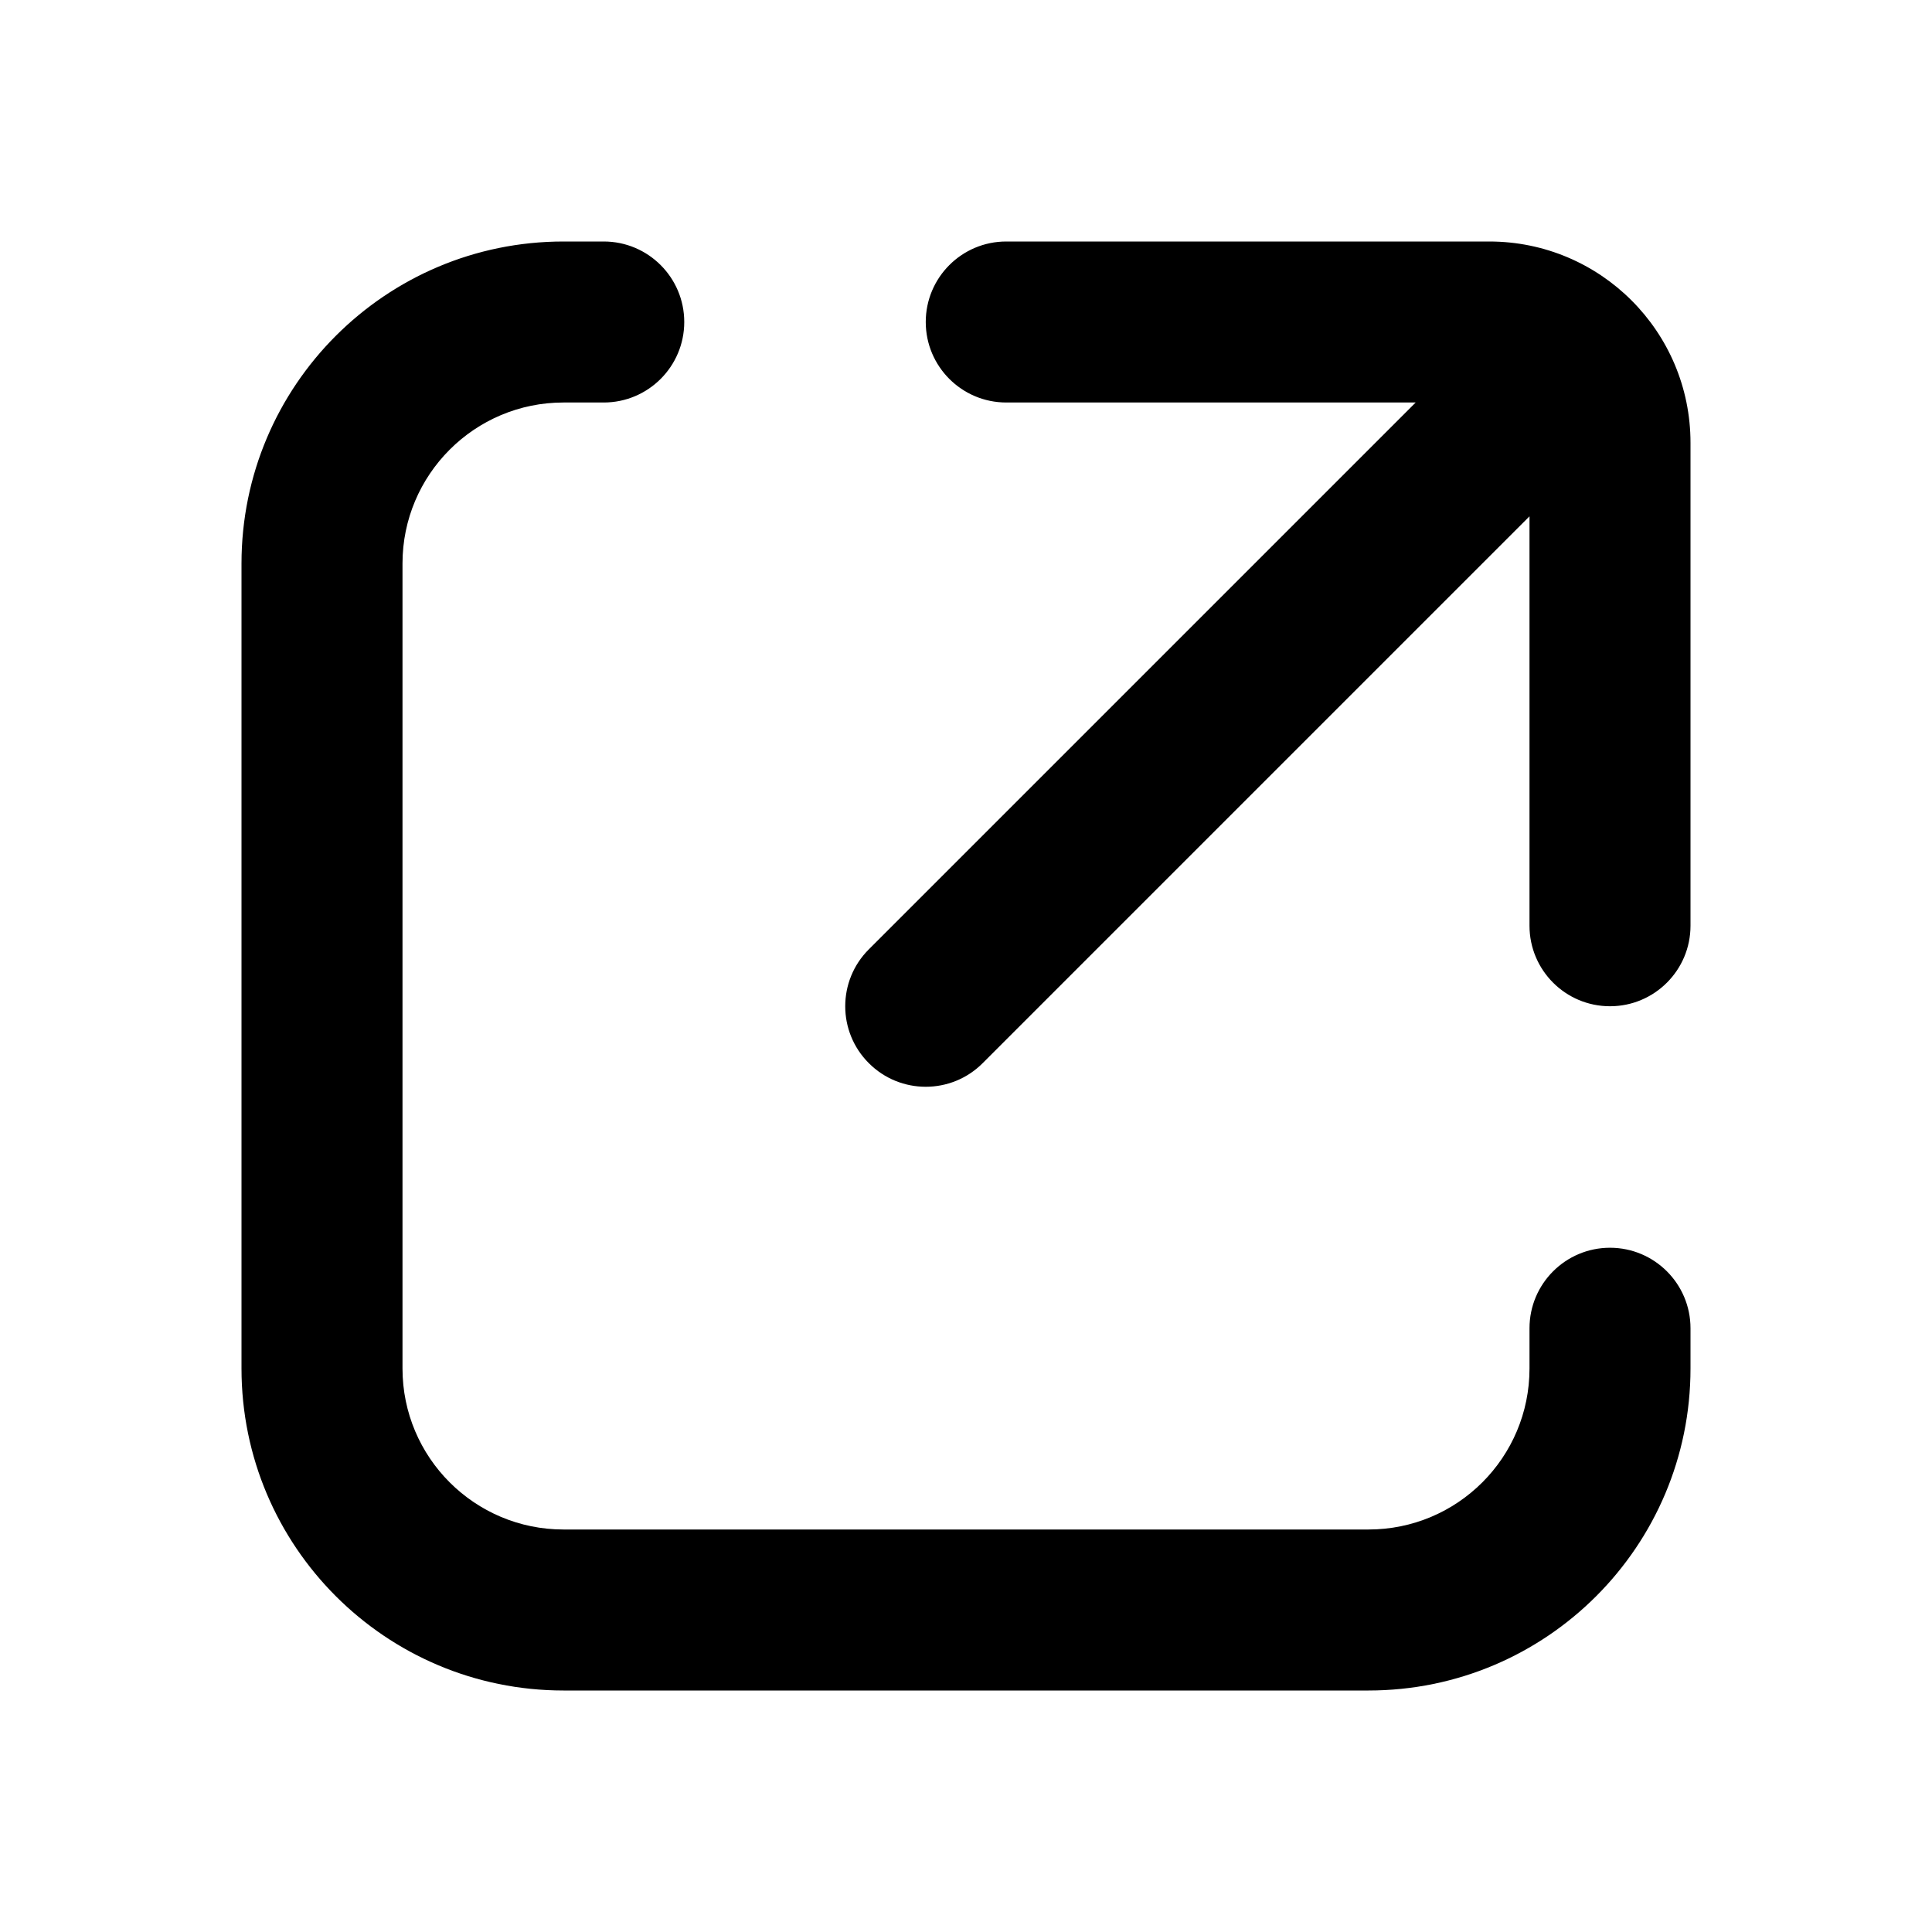 <?xml version="1.0" encoding="UTF-8"?>
<svg xmlns:svg="http://www.w3.org/2000/svg" viewBox="0 0 24 24" fill="none">
<svg:path d="M19 17V16.5C19 15.948 19.448 15.5 20 15.5C20.552 15.5 21 15.948 21 16.5V17C21 19.209 19.209 21 17 21H7C4.791 21 3 19.209 3 17V7C3 4.791 4.791 3 7 3H7.5C8.052 3 8.5 3.448 8.5 4C8.5 4.552 8.052 5 7.5 5H7C5.896 5 5 5.896 5 7V17C5 18.105 5.896 19 7 19H17C18.105 19 19 18.105 19 17ZM11.5 4C11.5 3.448 11.948 3 12.5 3H18.5C19.881 3 21 4.119 21 5.5V11.5C21 12.052 20.552 12.5 20 12.5C19.448 12.5 19 12.052 19 11.5V6.414L12.207 13.207C11.817 13.598 11.183 13.598 10.793 13.207C10.402 12.817 10.402 12.183 10.793 11.793L17.586 5H12.5C11.948 5 11.5 4.552 11.5 4Z" fill="currentColor" fillRule="evenodd" clipRule="evenodd" />
</svg>

